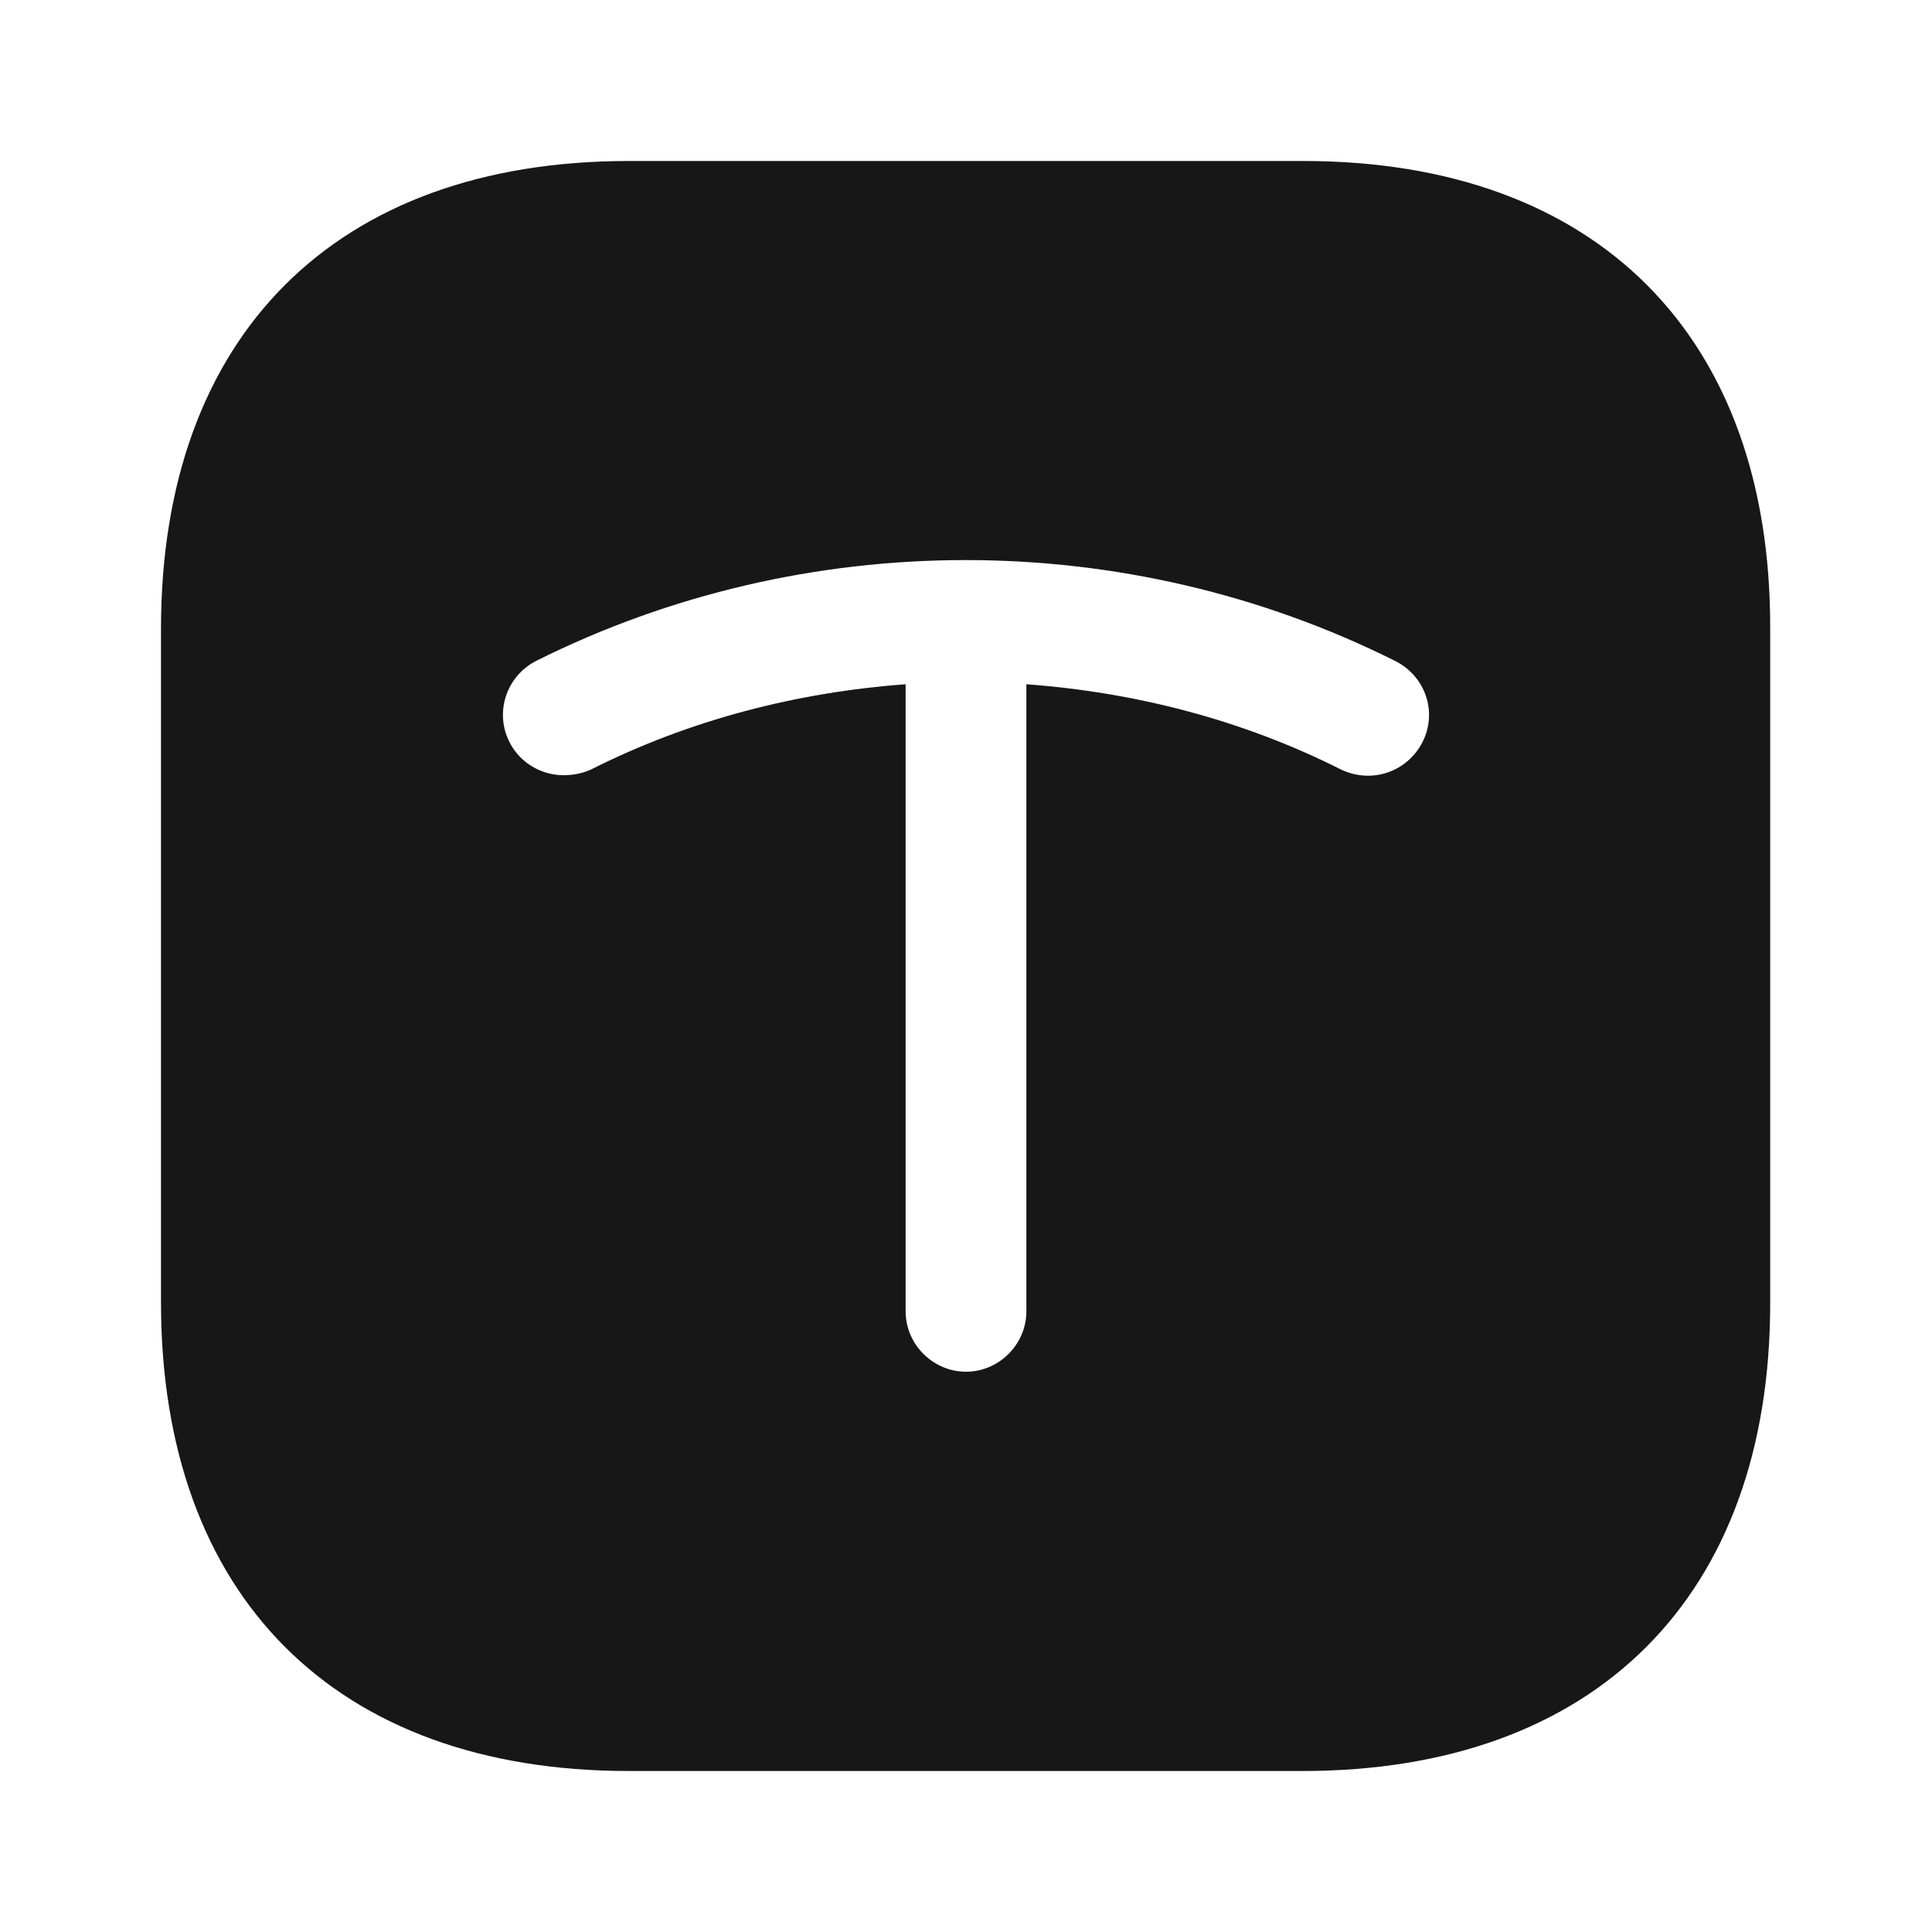 <svg width="24" height="24" viewBox="0 0 24 24" fill="none" xmlns="http://www.w3.org/2000/svg">
<path d="M16.19 2H7.81C4.17 2 2 4.17 2 7.81V16.18C2 19.83 4.17 22 7.81 22H16.18C19.82 22 21.99 19.83 21.99 16.19V7.81C22 4.17 19.83 2 16.19 2ZM17.67 9.22C17.48 9.59 17.04 9.74 16.66 9.56C15.43 8.94 14.1 8.6 12.75 8.5V16.29C12.75 16.7 12.41 17.04 12 17.04C11.59 17.04 11.25 16.7 11.25 16.29V8.5C9.9 8.6 8.57 8.94 7.34 9.56C7.23 9.61 7.11 9.63 7 9.63C6.73 9.63 6.46 9.48 6.33 9.22C6.14 8.85 6.29 8.4 6.66 8.21C10 6.54 13.99 6.54 17.33 8.21C17.71 8.4 17.86 8.85 17.67 9.22Z" fill="#171717"/>
</svg>
